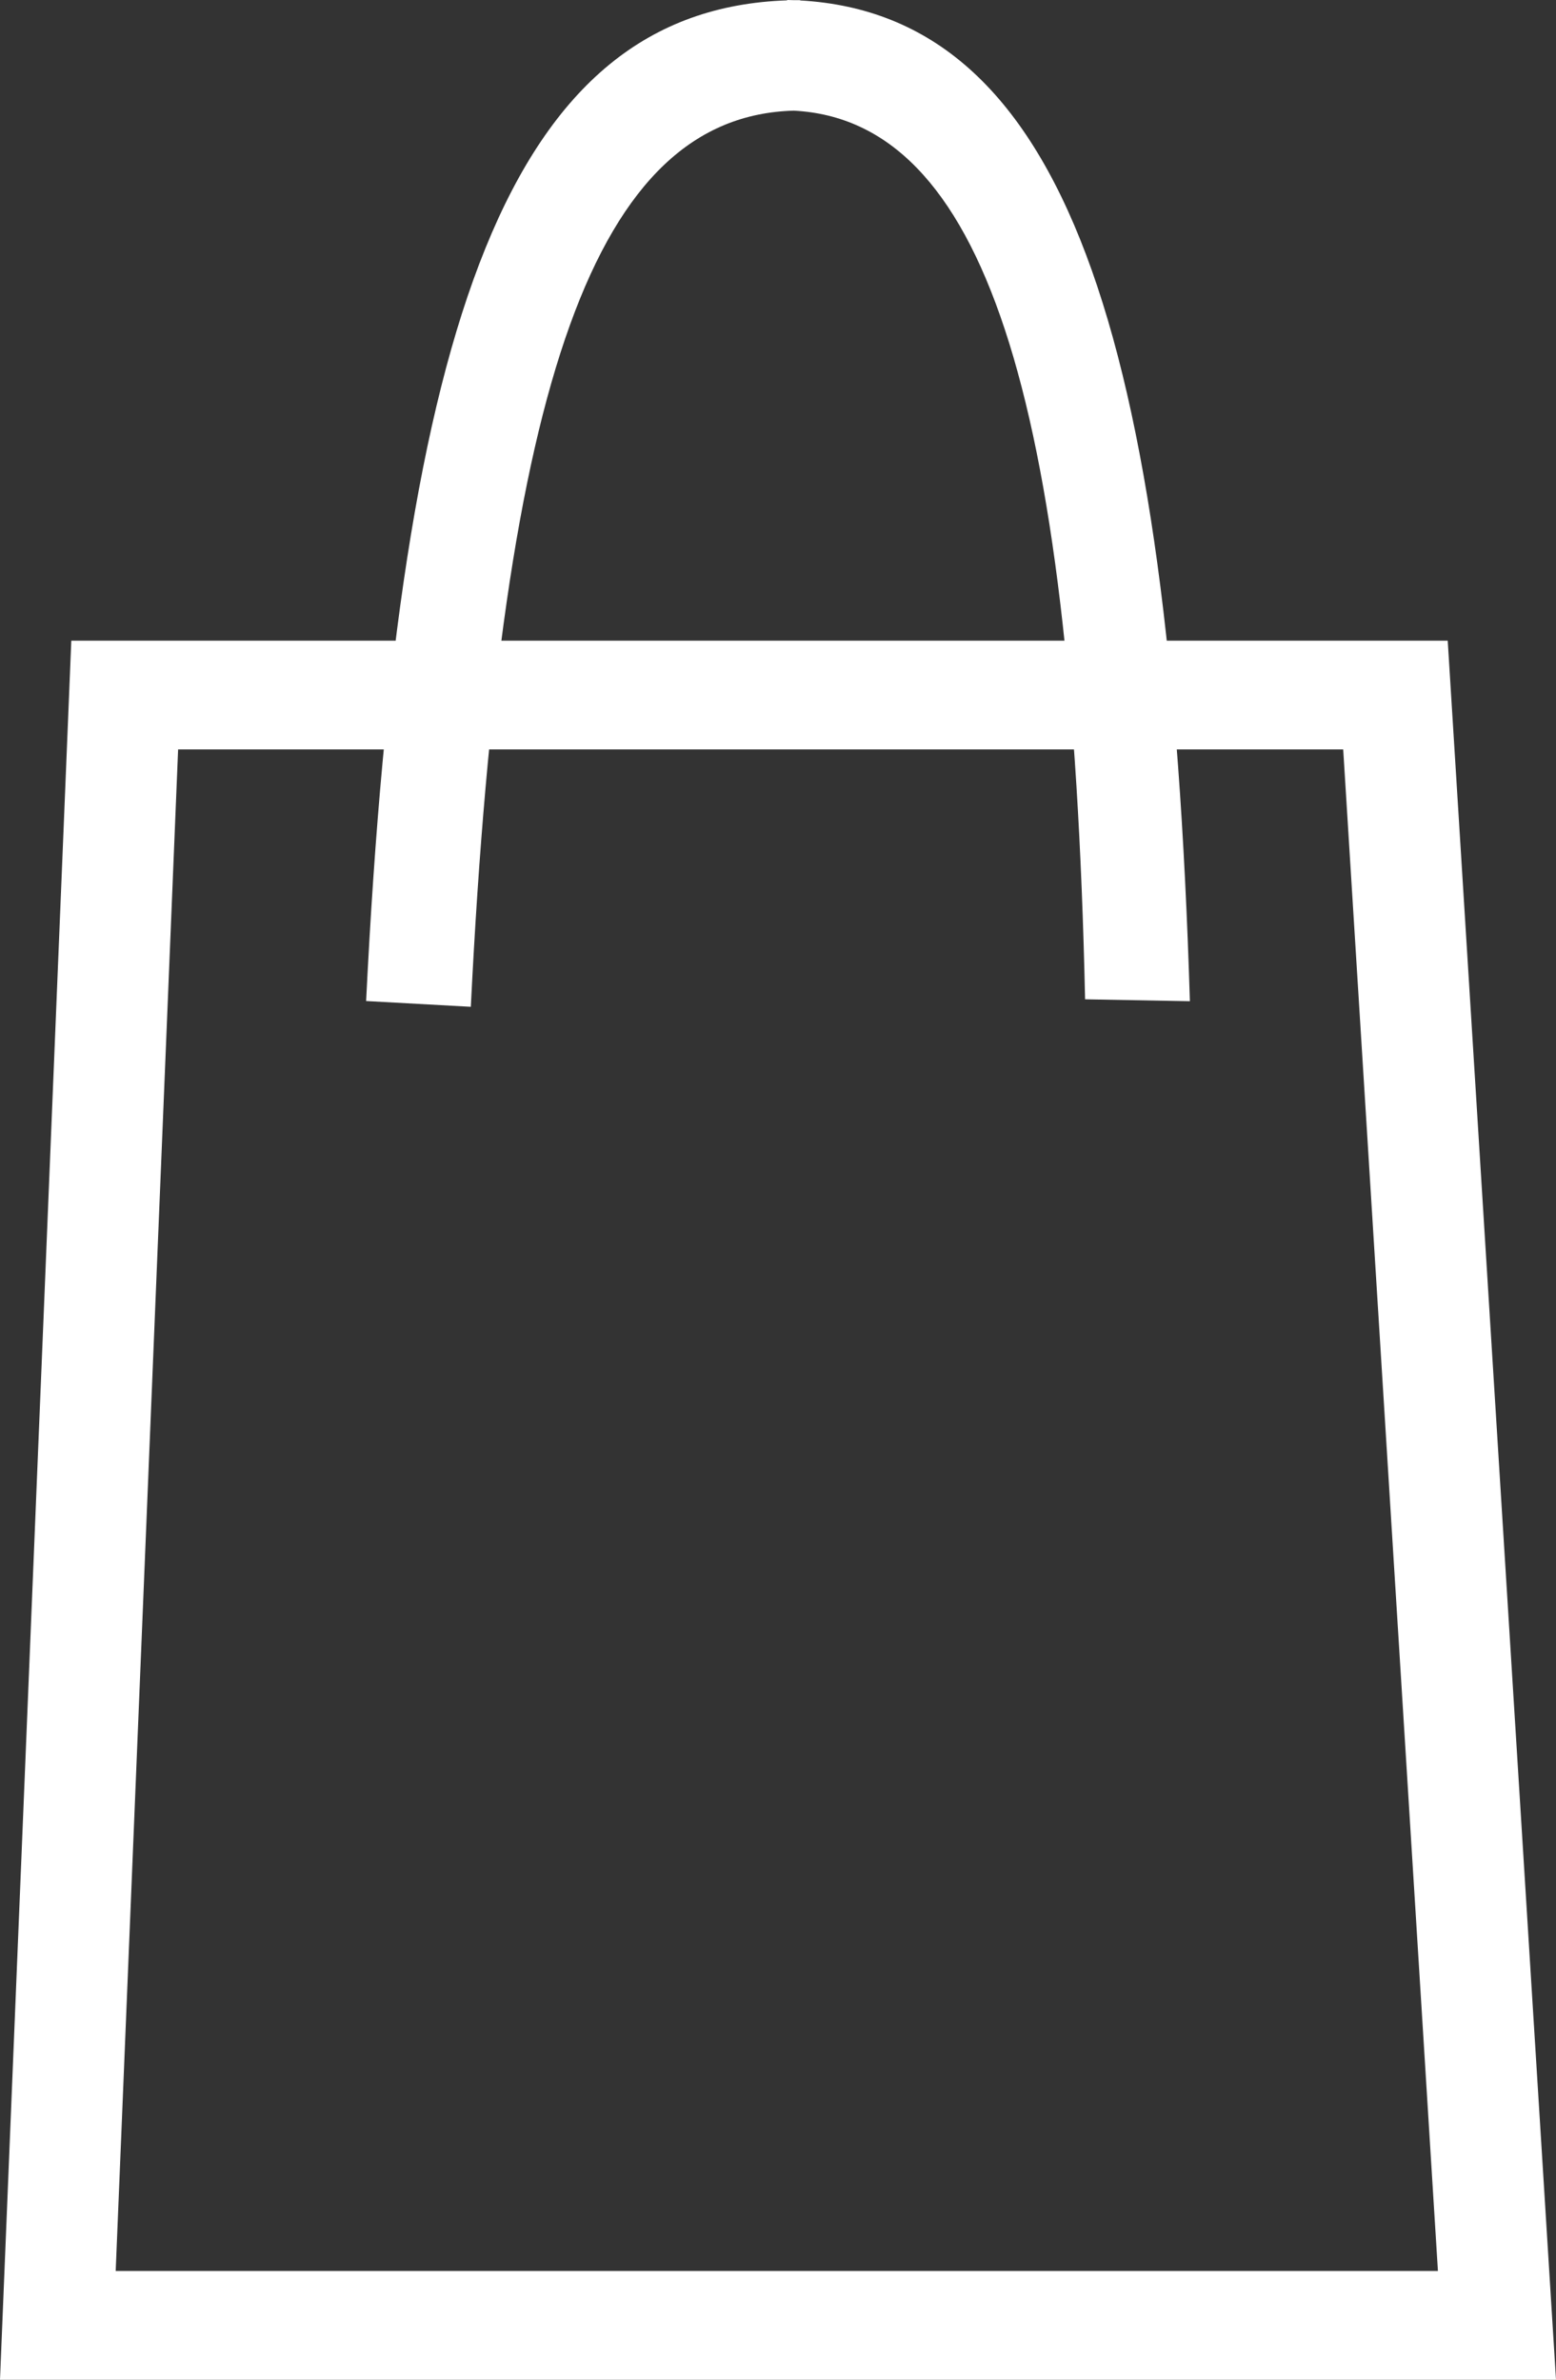 <svg width="17" height="26" viewBox="0 0 17 26" fill="none" xmlns="http://www.w3.org/2000/svg">
<rect x="0" y="0" width="17" height="26" fill="#333333" stroke="none"/>
<path fill-rule="evenodd" clip-rule="evenodd" d="M15.817 7H0.779L0 26H17L15.817 7ZM14.675 8.188L15.71 24.812H1.264L1.946 8.188H14.675Z" fill="white"/>
<path fill-rule="evenodd" clip-rule="evenodd" d="M13 10.939L11.855 10.918C11.71 4.244 10.724 1.316 8.672 1.209C6.516 1.269 5.483 4.132 5.144 11L4 10.937C4.369 3.477 5.575 0.105 8.6 0.004L8.6 0C8.626 0 8.652 0.001 8.678 0.002C8.699 0.002 8.72 0.002 8.742 0.002V0.005C11.618 0.166 12.777 3.607 13 10.939Z" fill="white"/>
</svg>
